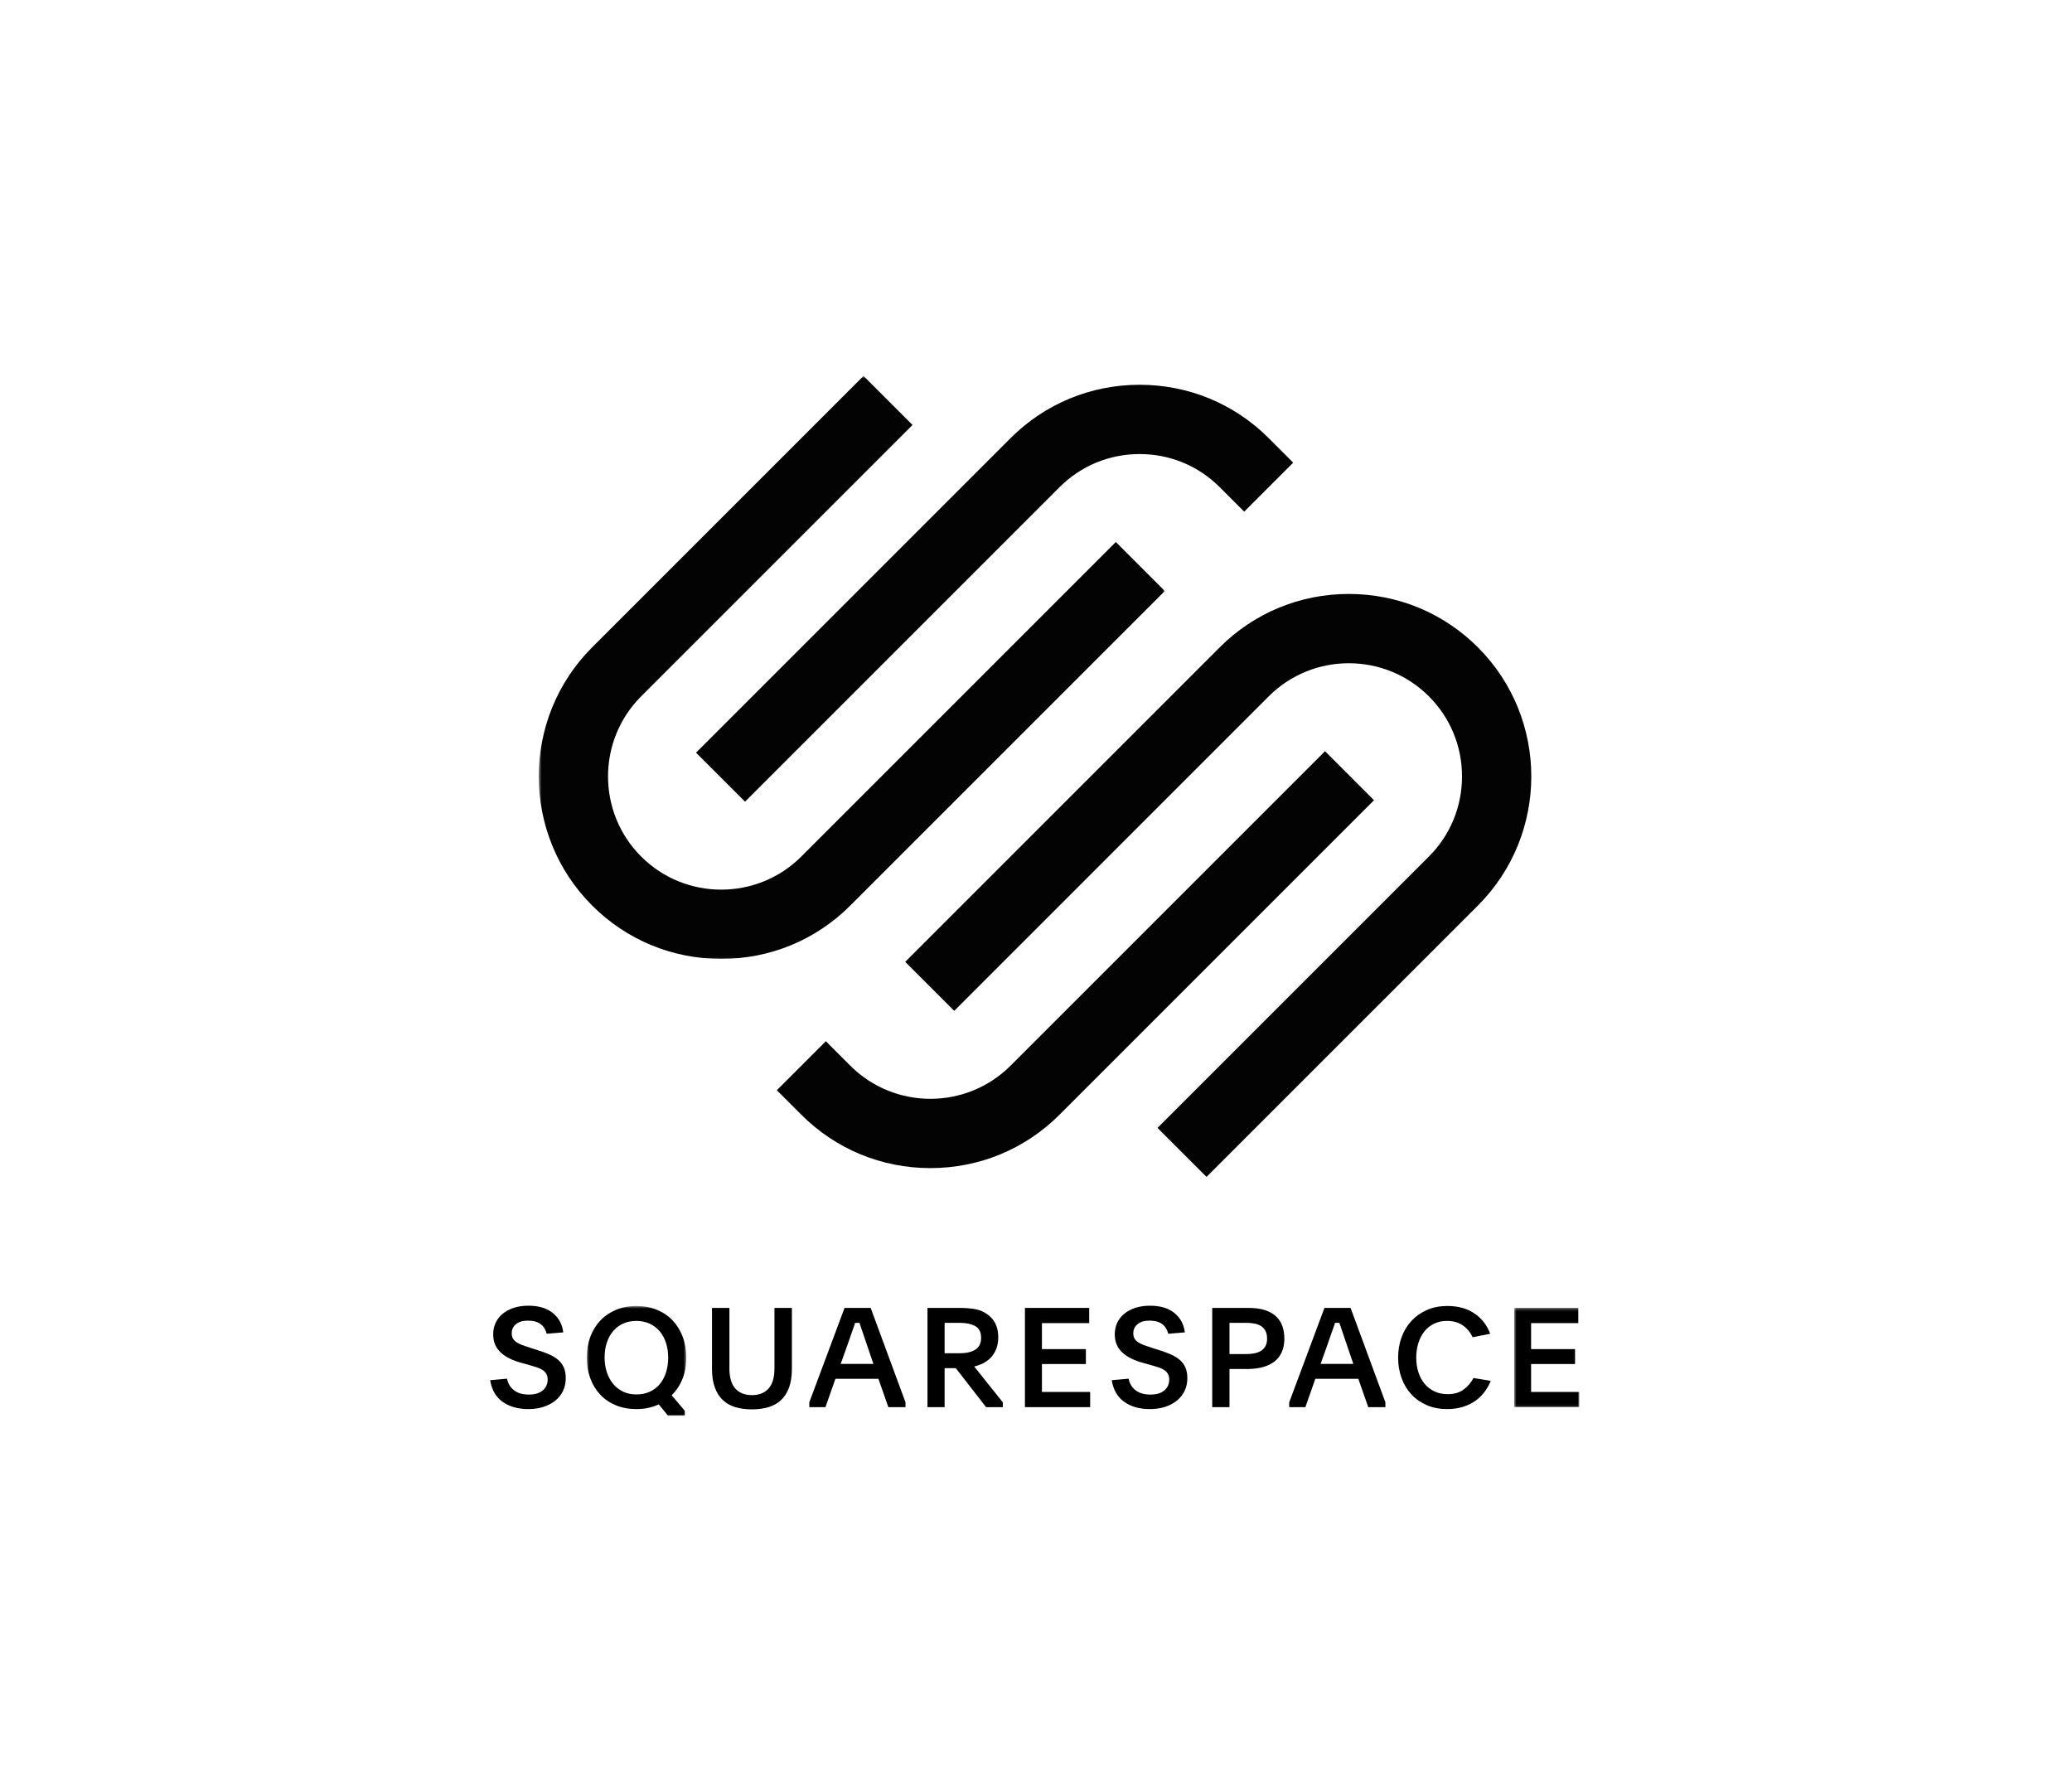 <svg viewBox="0 0 744 643" version="1.1" xmlns="http://www.w3.org/2000/svg" xmlns:xlink="http://www.w3.org/1999/xlink">
    <!-- Generator: Sketch 52.2 (67145) - http://www.bohemiancoding.com/sketch -->
    <title>squarespace-logo-tertiary-black</title>
    <desc>Created with Sketch.</desc>
    <defs>
        <polygon id="path-1" points="0.451 0.641 225.263 0.641 225.263 209.97 0.451 209.97"></polygon>
        <polygon id="path-3" points="0.693 0.592 36.428 0.592 36.428 40 0.693 40"></polygon>
        <polygon id="path-5" points="0.671 0.287 24.098 0.287 24.098 35.923 0.671 35.923"></polygon>
    </defs>
    <g id="squarespace-logo-tertiary-black" stroke="none" stroke-width="1" fill="none" fill-rule="evenodd">
        <rect id="clear-space" fill="#FFFFFF" opacity="0" x="0" y="0" width="745" height="643"></rect>
        <g transform="translate(176, 134)" id="Group-34">
            <g>
                <path d="M91.519,153.866 L204.448,40.938 C212.12,33.267 222.333,29.043 233.213,29.043 C244.086,29.043 254.296,33.262 261.962,40.929 L270.762,49.728 L288.36,32.13 L279.56,23.33 C267.202,10.971 250.742,4.163 233.205,4.163 C215.676,4.165 199.213,10.975 186.85,23.339 L73.921,136.269 L91.519,153.866 Z" id="Fill-1" fill="#030303"></path>
                <g id="Group-5" transform="translate(17, 0.36)">
                    <mask id="mask-2" fill="white">
                        <use xlink:href="#path-1"></use>
                    </mask>
                    <g id="Clip-4"></g>
                    <path d="M225.263,77.865 L207.666,60.267 L94.737,173.196 C78.876,189.054 53.077,189.058 37.221,173.205 C21.364,157.344 21.364,131.54 37.221,115.681 L134.663,18.239 L117.066,0.64 L19.622,98.083 C-5.939,123.645 -5.939,165.241 19.622,190.803 C31.985,203.163 48.444,209.97 65.972,209.97 C83.504,209.97 99.971,203.161 112.335,190.795 L225.263,77.865 Z" id="Fill-3" fill="#030303" mask="url(#mask-2)"></path>
                </g>
                <path d="M354.675,98.443 C342.315,86.085 325.855,79.276 308.319,79.276 C290.786,79.278 274.323,86.089 261.963,98.452 L149.035,211.38 L166.633,228.979 L279.561,116.048 C295.423,100.19 321.223,100.193 337.076,116.042 C344.746,123.711 348.97,133.925 348.97,144.802 C348.97,155.682 344.746,165.896 337.076,173.565 L239.633,271.007 L257.233,288.604 L354.675,191.164 C380.238,165.601 380.238,124.005 354.675,98.443" id="Fill-6" fill="#030303"></path>
                <path d="M299.78,135.741 L186.851,248.67 C170.99,264.525 145.191,264.53 129.335,248.679 L120.536,239.879 L102.937,257.478 L111.737,266.275 C124.095,278.637 140.554,285.444 158.093,285.444 C175.622,285.442 192.086,278.632 204.449,266.268 L317.378,153.341 L299.78,135.741 Z" id="Fill-8" fill="#030303"></path>
                <path d="M6.055,361.058 C6.419,362.845 7.271,364.244 8.611,365.252 C9.951,366.262 11.713,366.766 13.897,366.766 C16.048,366.766 17.71,366.27 18.885,365.277 C20.059,364.285 20.647,362.978 20.647,361.356 C20.647,360.562 20.49,359.892 20.176,359.346 C19.861,358.8 19.423,358.337 18.86,357.956 C18.297,357.577 17.602,357.253 16.776,356.989 C15.948,356.724 15.021,356.443 13.996,356.145 L11.316,355.401 C9.728,354.971 8.305,354.45 7.048,353.837 C5.79,353.225 4.715,352.505 3.822,351.678 C2.929,350.851 2.25,349.9 1.787,348.824 C1.323,347.749 1.092,346.499 1.092,345.077 C1.092,343.588 1.39,342.215 1.985,340.957 C2.581,339.701 3.425,338.624 4.516,337.731 C5.609,336.838 6.931,336.135 8.487,335.621 C10.042,335.11 11.795,334.853 13.748,334.853 C17.421,334.853 20.332,335.721 22.483,337.458 C24.634,339.196 25.891,341.52 26.256,344.432 L20.3,344.928 C19.935,343.439 19.208,342.281 18.116,341.454 C17.024,340.627 15.502,340.213 13.55,340.213 C11.729,340.213 10.306,340.635 9.281,341.479 C8.255,342.323 7.742,343.407 7.742,344.73 C7.742,345.491 7.891,346.127 8.189,346.64 C8.487,347.154 8.917,347.6 9.48,347.98 C10.042,348.361 10.728,348.7 11.539,348.997 C12.35,349.295 13.268,349.611 14.294,349.941 L16.826,350.735 C18.413,351.231 19.845,351.752 21.118,352.298 C22.392,352.844 23.476,353.498 24.369,354.259 C25.263,355.02 25.949,355.93 26.429,356.989 C26.909,358.048 27.149,359.355 27.149,360.91 C27.149,362.565 26.818,364.079 26.156,365.451 C25.494,366.825 24.568,367.991 23.377,368.95 C22.186,369.91 20.771,370.655 19.133,371.183 C17.495,371.712 15.684,371.978 13.699,371.978 C10.026,371.978 6.965,371.118 4.516,369.397 C2.068,367.676 0.562,365.079 0,361.604 L6.055,361.058 Z" id="Fill-10" fill="#000000"></path>
                <g id="Group-14" transform="translate(34, 334.36)">
                    <mask id="mask-4" fill="white">
                        <use xlink:href="#path-3"></use>
                    </mask>
                    <g id="Clip-13"></g>
                    <path d="M18.461,5.952 C16.674,5.952 15.078,6.283 13.671,6.943 C12.265,7.604 11.074,8.52 10.098,9.692 C9.122,10.865 8.377,12.253 7.864,13.853 C7.351,15.456 7.095,17.198 7.095,19.08 C7.095,20.963 7.36,22.713 7.889,24.332 C8.418,25.95 9.171,27.353 10.148,28.543 C11.123,29.731 12.315,30.664 13.721,31.342 C15.127,32.018 16.724,32.356 18.511,32.356 C20.297,32.356 21.894,32.035 23.3,31.391 C24.706,30.747 25.898,29.847 26.874,28.69 C27.849,27.535 28.602,26.139 29.132,24.505 C29.661,22.87 29.926,21.078 29.926,19.13 C29.926,17.214 29.661,15.447 29.132,13.829 C28.602,12.212 27.849,10.824 26.874,9.668 C25.898,8.513 24.698,7.604 23.275,6.943 C21.852,6.283 20.248,5.952 18.461,5.952 M18.511,0.592 C21.191,0.592 23.639,1.047 25.856,1.957 C28.073,2.867 29.959,4.14 31.514,5.778 C33.069,7.417 34.276,9.377 35.137,11.66 C35.998,13.943 36.428,16.441 36.428,19.154 C36.428,21.968 35.973,24.507 35.063,26.773 C34.152,29.04 32.855,31 31.167,32.654 L35.932,38.263 L35.932,40 L29.877,40 L26.551,35.931 C25.393,36.46 24.151,36.873 22.829,37.171 C21.505,37.469 20.082,37.618 18.56,37.618 C15.814,37.618 13.34,37.162 11.14,36.253 C8.94,35.343 7.07,34.069 5.532,32.431 C3.993,30.793 2.802,28.842 1.959,26.574 C1.115,24.308 0.693,21.835 0.693,19.154 C0.693,16.441 1.115,13.952 1.959,11.684 C2.802,9.419 4.001,7.466 5.557,5.828 C7.111,4.19 8.989,2.908 11.19,1.981 C13.39,1.056 15.831,0.592 18.511,0.592" id="Fill-12" fill="#000000" mask="url(#mask-4)"></path>
                </g>
                <path d="M94.002,366.964 C96.55,366.964 98.535,366.179 99.958,364.607 C101.38,363.035 102.092,360.628 102.092,357.385 L102.092,335.647 L108.346,335.647 L108.346,357.534 C108.346,360.115 108.015,362.323 107.353,364.16 C106.691,365.996 105.748,367.502 104.524,368.677 C103.3,369.852 101.794,370.712 100.008,371.258 C98.221,371.804 96.219,372.076 94.002,372.076 C91.752,372.076 89.742,371.804 87.972,371.258 C86.201,370.712 84.704,369.852 83.48,368.677 C82.256,367.502 81.313,365.996 80.651,364.16 C79.989,362.323 79.659,360.115 79.659,357.534 L79.659,335.647 L85.912,335.647 L85.912,357.385 C85.912,360.628 86.623,363.035 88.046,364.607 C89.469,366.179 91.454,366.964 94.002,366.964" id="Fill-15" fill="#000000"></path>
                <path d="M125.864,355.748 L137.627,355.748 L135.691,350.09 C134.929,347.874 134.318,346.07 133.855,344.681 C133.391,343.291 132.977,342.067 132.614,341.008 L131.075,341.008 C130.877,341.57 130.678,342.133 130.48,342.695 C130.281,343.258 130.058,343.887 129.81,344.581 C129.561,345.276 129.288,346.07 128.99,346.964 C128.693,347.856 128.328,348.899 127.899,350.09 L125.864,355.748 Z M114.597,369.546 L127.254,335.647 L136.634,335.647 L149.141,369.546 L149.141,371.283 L142.987,371.283 L139.413,361.108 L123.978,361.108 L120.405,371.283 L114.597,371.283 L114.597,369.546 Z" id="Fill-17" fill="#000000"></path>
                <path d="M163.187,351.926 L168.597,351.926 C170.98,351.926 172.857,351.491 174.23,350.623 C175.603,349.754 176.291,348.336 176.291,346.367 C176.291,344.367 175.595,342.974 174.205,342.187 C172.816,341.401 170.947,341.007 168.597,341.007 L163.187,341.007 L163.187,351.926 Z M184.082,371.282 L178.076,371.282 L167.207,357.286 L163.187,357.286 L163.187,371.282 L157.033,371.282 L157.033,335.647 L168.597,335.647 C170.416,335.647 172.146,335.771 173.783,336.019 C175.421,336.267 176.902,336.838 178.226,337.731 C181.037,339.583 182.445,342.379 182.445,346.116 C182.445,347.738 182.205,349.152 181.724,350.36 C181.244,351.567 180.607,352.592 179.814,353.436 C179.019,354.28 178.101,354.966 177.06,355.494 C176.017,356.024 174.933,356.421 173.808,356.685 L184.082,369.544 L184.082,371.282 Z" id="Fill-19" fill="#000000"></path>
                <polygon id="Fill-21" fill="#000000" points="192.024 335.647 215.103 335.647 215.103 341.106 198.129 341.106 198.129 350.437 213.912 350.437 213.912 355.797 198.129 355.797 198.129 365.823 215.451 365.823 215.451 371.283 192.024 371.283"></polygon>
                <path d="M229.248,361.058 C229.611,362.845 230.464,364.244 231.804,365.252 C233.144,366.262 234.906,366.766 237.09,366.766 C239.24,366.766 240.902,366.27 242.078,365.277 C243.252,364.285 243.84,362.978 243.84,361.356 C243.84,360.562 243.683,359.892 243.368,359.346 C243.054,358.8 242.615,358.337 242.053,357.956 C241.49,357.577 240.795,357.253 239.969,356.989 C239.141,356.724 238.214,356.443 237.188,356.145 L234.509,355.401 C232.921,354.971 231.497,354.45 230.24,353.837 C228.982,353.225 227.907,352.505 227.015,351.678 C226.121,350.851 225.442,349.9 224.979,348.824 C224.516,347.749 224.284,346.499 224.284,345.077 C224.284,343.588 224.582,342.215 225.178,340.957 C225.773,339.701 226.617,338.624 227.709,337.731 C228.801,336.838 230.124,336.135 231.68,335.621 C233.234,335.11 234.988,334.853 236.94,334.853 C240.613,334.853 243.524,335.721 245.676,337.458 C247.826,339.196 249.084,341.52 249.448,344.432 L243.492,344.928 C243.128,343.439 242.4,342.281 241.309,341.454 C240.217,340.627 238.694,340.213 236.742,340.213 C234.922,340.213 233.499,340.635 232.474,341.479 C231.448,342.323 230.935,343.407 230.935,344.73 C230.935,345.491 231.084,346.127 231.382,346.64 C231.68,347.154 232.109,347.6 232.672,347.98 C233.234,348.361 233.921,348.7 234.732,348.997 C235.543,349.295 236.461,349.611 237.486,349.941 L240.018,350.735 C241.606,351.231 243.037,351.752 244.311,352.298 C245.584,352.844 246.669,353.498 247.561,354.259 C248.455,355.02 249.142,355.93 249.622,356.989 C250.101,358.048 250.342,359.355 250.342,360.91 C250.342,362.565 250.011,364.079 249.349,365.451 C248.686,366.825 247.761,367.991 246.569,368.95 C245.378,369.91 243.964,370.655 242.326,371.183 C240.687,371.712 238.876,371.978 236.891,371.978 C233.219,371.978 230.157,371.118 227.709,369.397 C225.26,367.676 223.755,365.079 223.192,361.604 L229.248,361.058 Z" id="Fill-23" fill="#000000"></path>
                <path d="M265.478,352.224 L271.434,352.224 C272.526,352.224 273.527,352.134 274.437,351.953 C275.346,351.773 276.141,351.47 276.819,351.043 C277.498,350.617 278.027,350.043 278.408,349.321 C278.788,348.6 278.978,347.714 278.978,346.664 C278.978,345.582 278.788,344.673 278.408,343.935 C278.027,343.197 277.505,342.615 276.844,342.188 C276.182,341.761 275.396,341.458 274.487,341.278 C273.576,341.098 272.592,341.007 271.534,341.007 L265.478,341.007 L265.478,352.224 Z M259.274,335.647 L272.278,335.647 C274.693,335.647 276.72,335.928 278.358,336.491 C279.996,337.053 281.319,337.83 282.329,338.824 C283.337,339.816 284.066,340.982 284.512,342.323 C284.958,343.662 285.182,345.11 285.182,346.665 C285.182,348.519 284.876,350.131 284.264,351.504 C283.652,352.877 282.767,354.01 281.609,354.904 C280.45,355.797 279.044,356.467 277.39,356.914 C275.735,357.361 273.866,357.584 271.782,357.584 L265.478,357.584 L265.478,371.283 L259.274,371.283 L259.274,335.647 Z" id="Fill-25" fill="#000000"></path>
                <path d="M298.186,355.748 L309.949,355.748 L308.013,350.09 C307.251,347.874 306.639,346.07 306.176,344.681 C305.713,343.291 305.299,342.067 304.936,341.008 L303.397,341.008 C303.199,341.57 303,342.133 302.801,342.695 C302.603,343.258 302.379,343.887 302.131,344.581 C301.883,345.276 301.611,346.07 301.313,346.964 C301.015,347.856 300.651,348.899 300.221,350.09 L298.186,355.748 Z M286.919,369.546 L299.576,335.647 L308.956,335.647 L321.463,369.546 L321.463,371.283 L315.309,371.283 L311.736,361.108 L296.3,361.108 L292.726,371.283 L286.919,371.283 L286.919,369.546 Z" id="Fill-27" fill="#000000"></path>
                <path d="M359.284,361.853 C358.721,363.243 357.985,364.551 357.075,365.778 C356.164,367.005 355.065,368.08 353.774,368.998 C352.485,369.916 350.986,370.642 349.283,371.176 C347.579,371.71 345.685,371.978 343.599,371.978 C340.952,371.978 338.546,371.514 336.378,370.587 C334.212,369.662 332.361,368.379 330.829,366.742 C329.298,365.103 328.115,363.152 327.281,360.885 C326.447,358.619 326.031,356.162 326.031,353.514 C326.031,350.868 326.447,348.411 327.281,346.144 C328.115,343.878 329.305,341.917 330.853,340.262 C332.402,338.609 334.262,337.309 336.428,336.367 C338.596,335.423 341.019,334.952 343.7,334.952 C347.603,334.952 350.872,335.863 353.502,337.682 C356.132,339.501 357.993,341.917 359.086,344.928 L352.783,346.168 C351.921,344.349 350.721,342.917 349.183,341.875 C347.644,340.833 345.784,340.312 343.599,340.312 C341.846,340.312 340.283,340.65 338.909,341.326 C337.536,342.002 336.378,342.933 335.435,344.12 C334.493,345.306 333.772,346.707 333.276,348.323 C332.781,349.938 332.533,351.668 332.533,353.514 C332.533,355.393 332.788,357.132 333.301,358.731 C333.813,360.331 334.558,361.714 335.534,362.885 C336.51,364.055 337.693,364.969 339.084,365.628 C340.473,366.288 342.062,366.618 343.848,366.618 C346.164,366.618 348.075,366.055 349.58,364.93 C351.087,363.805 352.252,362.432 353.079,360.81 L359.284,361.853 Z" id="Fill-29" fill="#000000"></path>
                <g id="Group-33" transform="translate(367, 335.36)">
                    <mask id="mask-6" fill="white">
                        <use xlink:href="#path-5"></use>
                    </mask>
                    <g id="Clip-32"></g>
                    <polygon id="Fill-31" fill="#000000" mask="url(#mask-6)" points="0.671 0.287 23.75 0.287 23.75 5.746 6.776 5.746 6.776 15.077 22.559 15.077 22.559 20.437 6.776 20.437 6.776 30.463 24.098 30.463 24.098 35.923 0.671 35.923"></polygon>
                </g>
            </g>
        </g>
    </g>
</svg>
